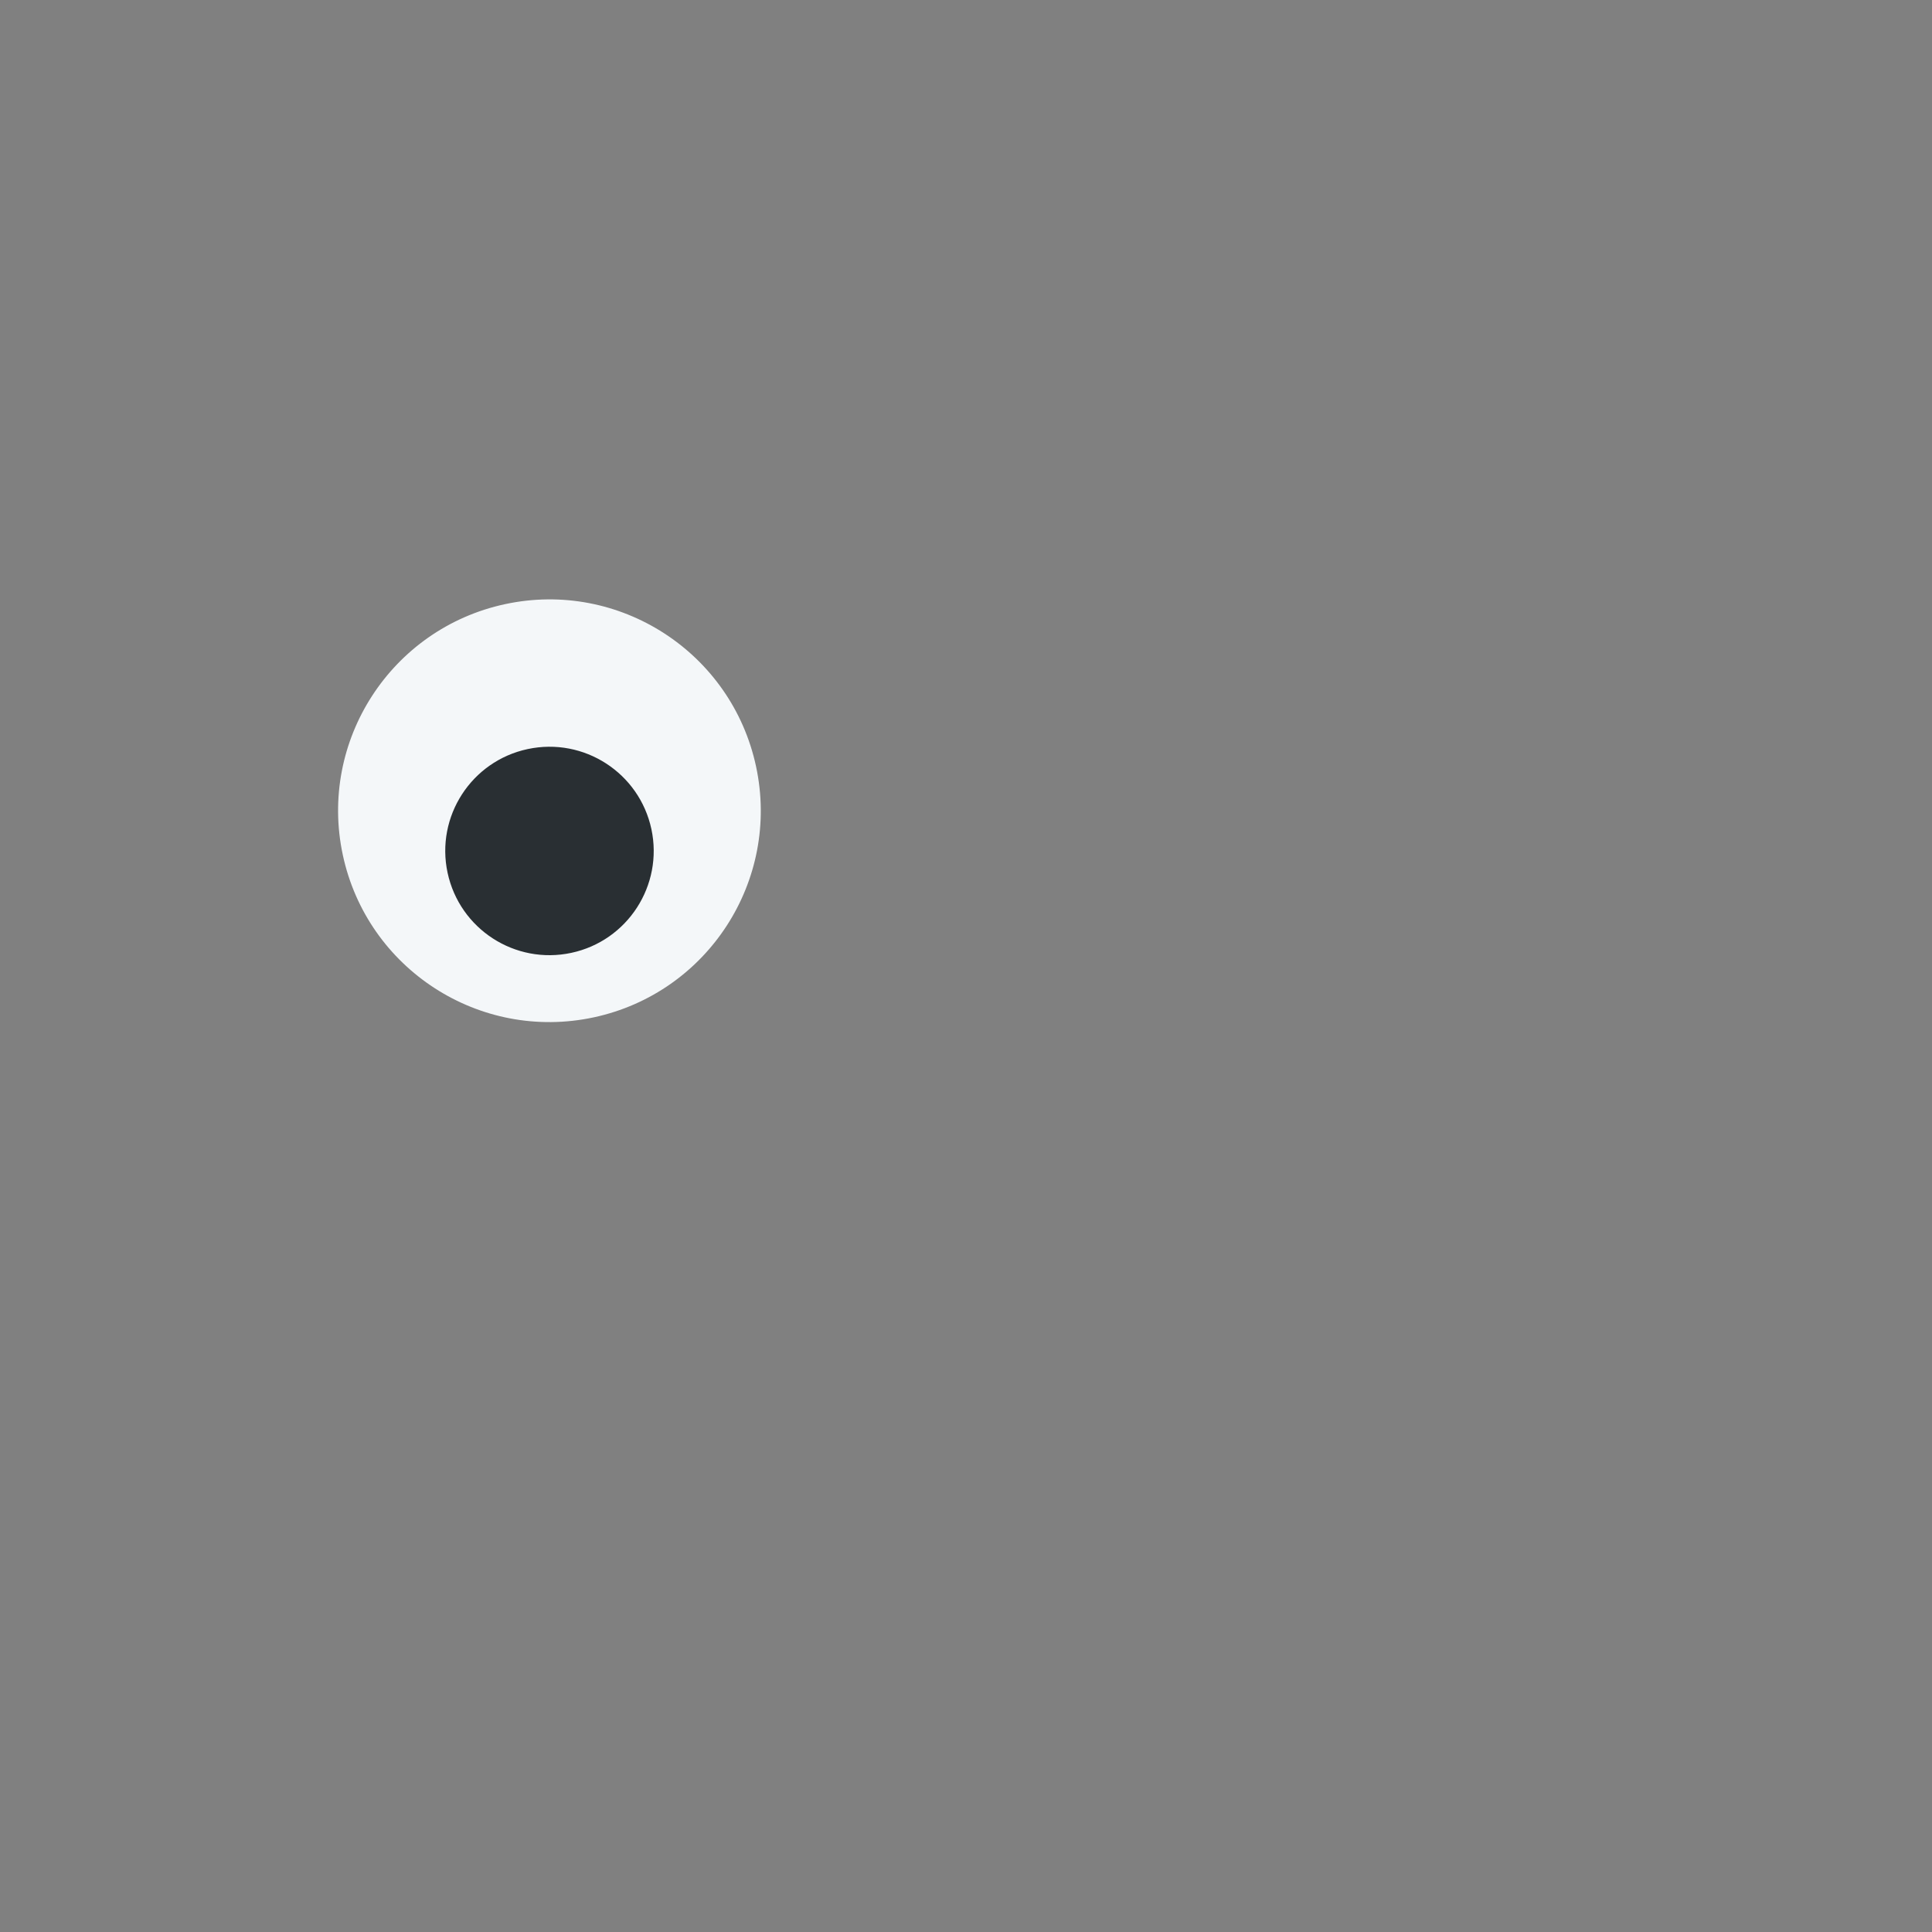 <svg width="36" height="36" viewBox="0 0 36 36" fill="none" xmlns="http://www.w3.org/2000/svg">
<rect x="0" y="0" width="36" height="36" fill="#808080" stroke="none"/>
<path d="M14.088 14.282C14.544 16.408 13.189 18.501 11.063 18.957C8.937 19.413 6.844 18.058 6.388 15.932C5.932 13.806 7.287 11.713 9.413 11.257C11.539 10.801 13.632 12.156 14.088 14.282Z" fill="#F4F7F9"/>
<path d="M10.646 17.755C11.694 17.531 12.362 16.498 12.138 15.45C11.913 14.401 10.881 13.733 9.832 13.958C8.783 14.182 8.115 15.215 8.34 16.263C8.565 17.312 9.597 17.98 10.646 17.755Z" fill="#292F33"/>
</svg>
